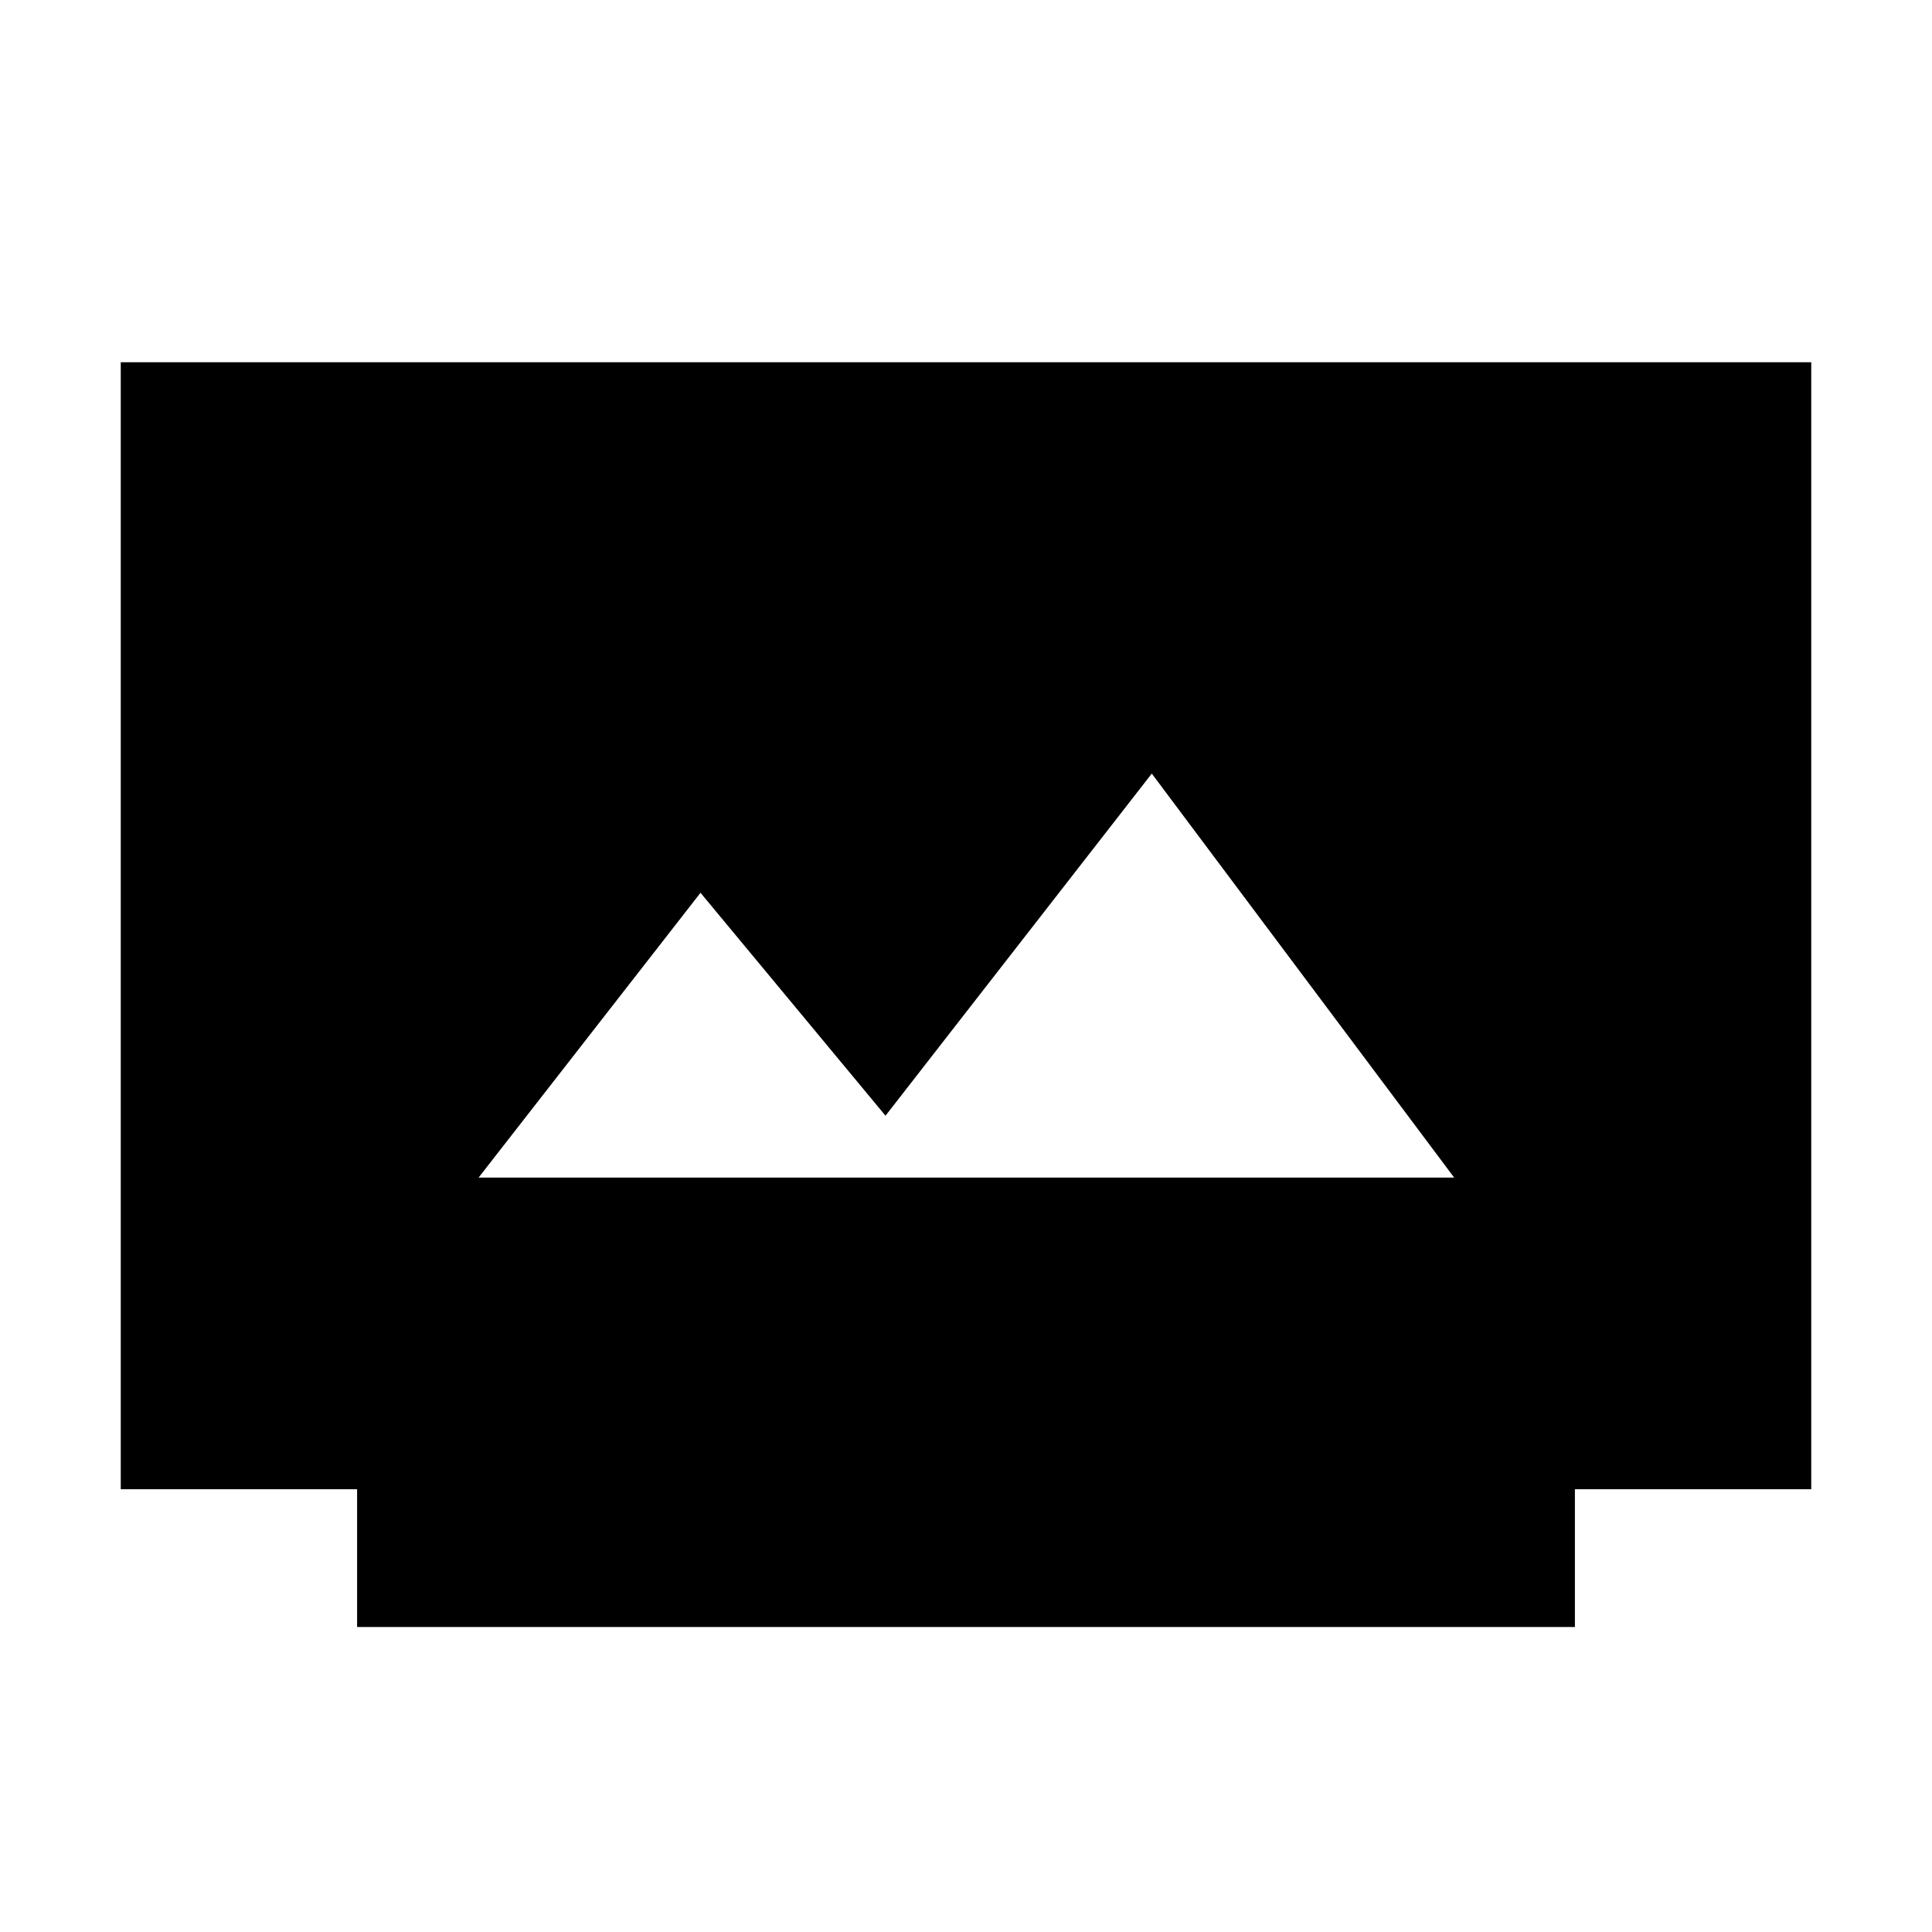<svg xmlns="http://www.w3.org/2000/svg" height="40" viewBox="0 -960 960 960" width="40"><path d="M177.44-151.54V-220H60v-560h840v560H782.56v68.46H177.44Zm60.38-223.33h484.74L572.31-575.61 440-405.61l-91.92-110.77-110.26 141.51Z"/></svg>